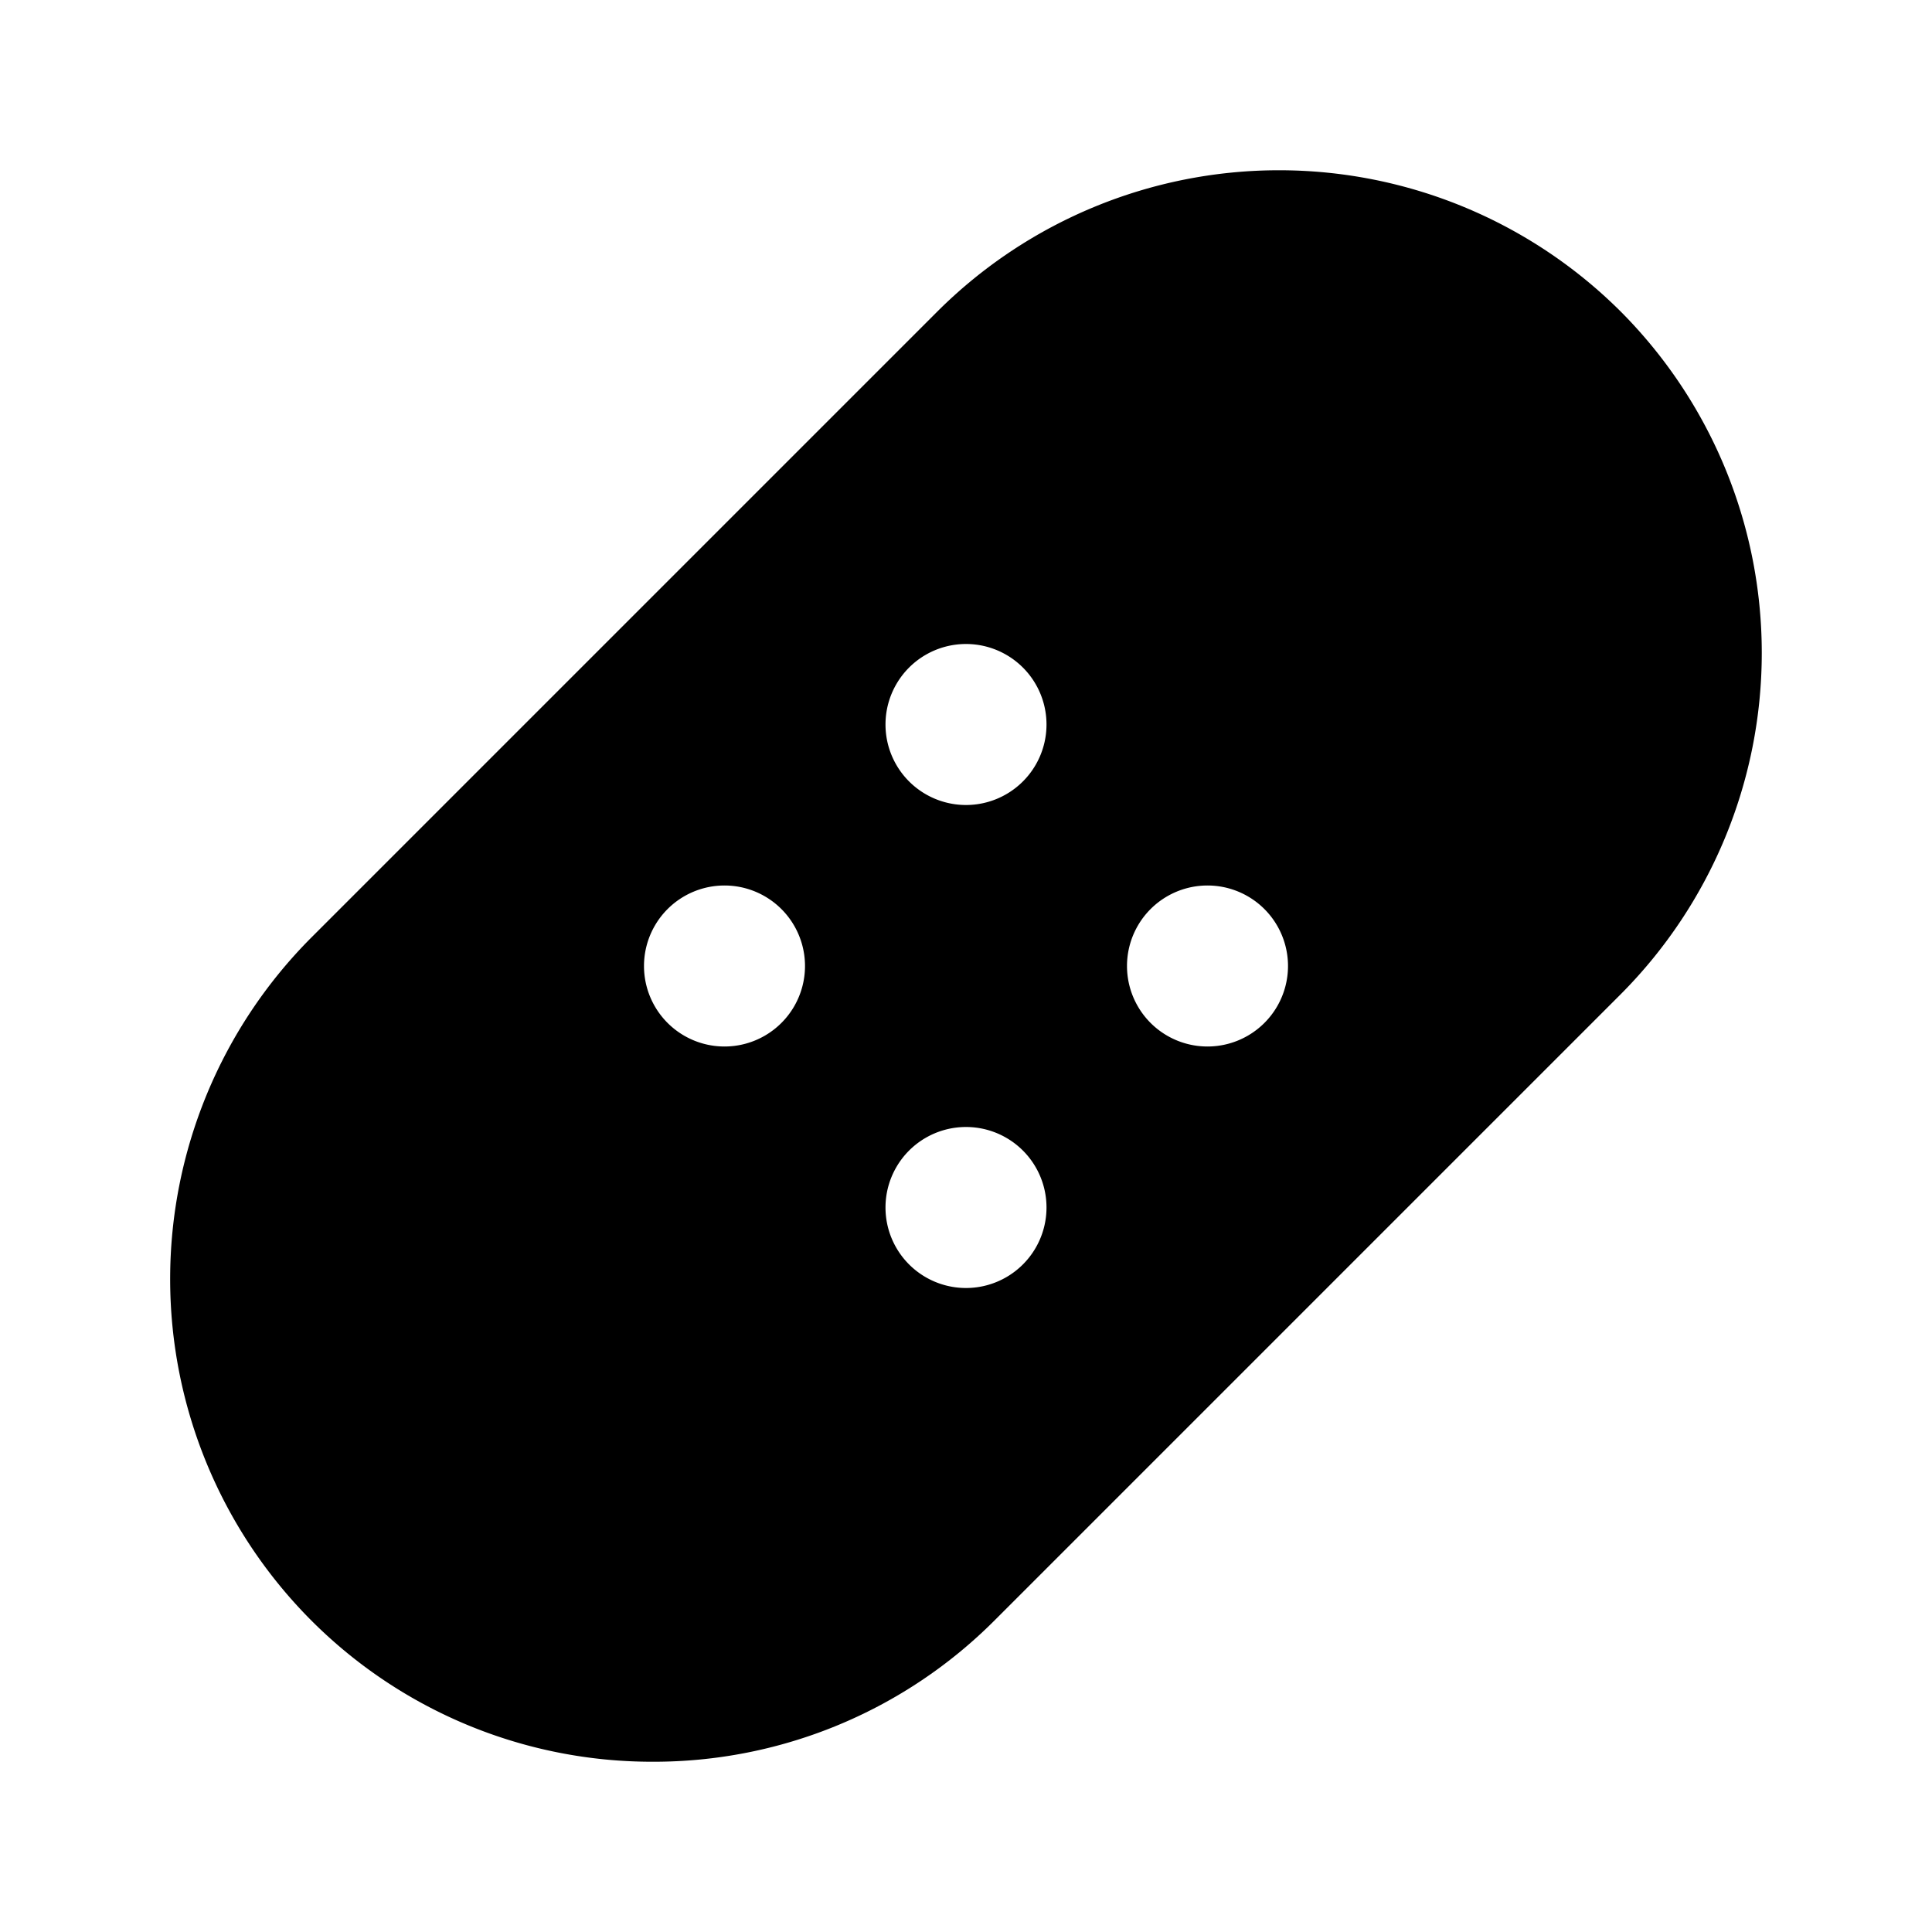<svg xmlns="http://www.w3.org/2000/svg" width="24" height="24" viewBox="0 0 24 24"><path d="m11.646 3.868-7.778 7.778a6.007 6.007 0 0 0 0 8.485 5.98 5.98 0 0 0 4.242 1.754 5.98 5.98 0 0 0 4.243-1.754l7.778-7.778a6.007 6.007 0 0 0 0-8.485 6.01 6.01 0 0 0-8.485 0zM9 13a1 1 0 1 1 0-2 1 1 0 0 1 0 2zm3 3a1 1 0 1 1 0-2 1 1 0 0 1 0 2zm0-6a1 1 0 1 1 0-2 1 1 0 0 1 0 2zm3 3a1 1 0 1 1 0-2 1 1 0 0 1 0 2z"/></svg>
